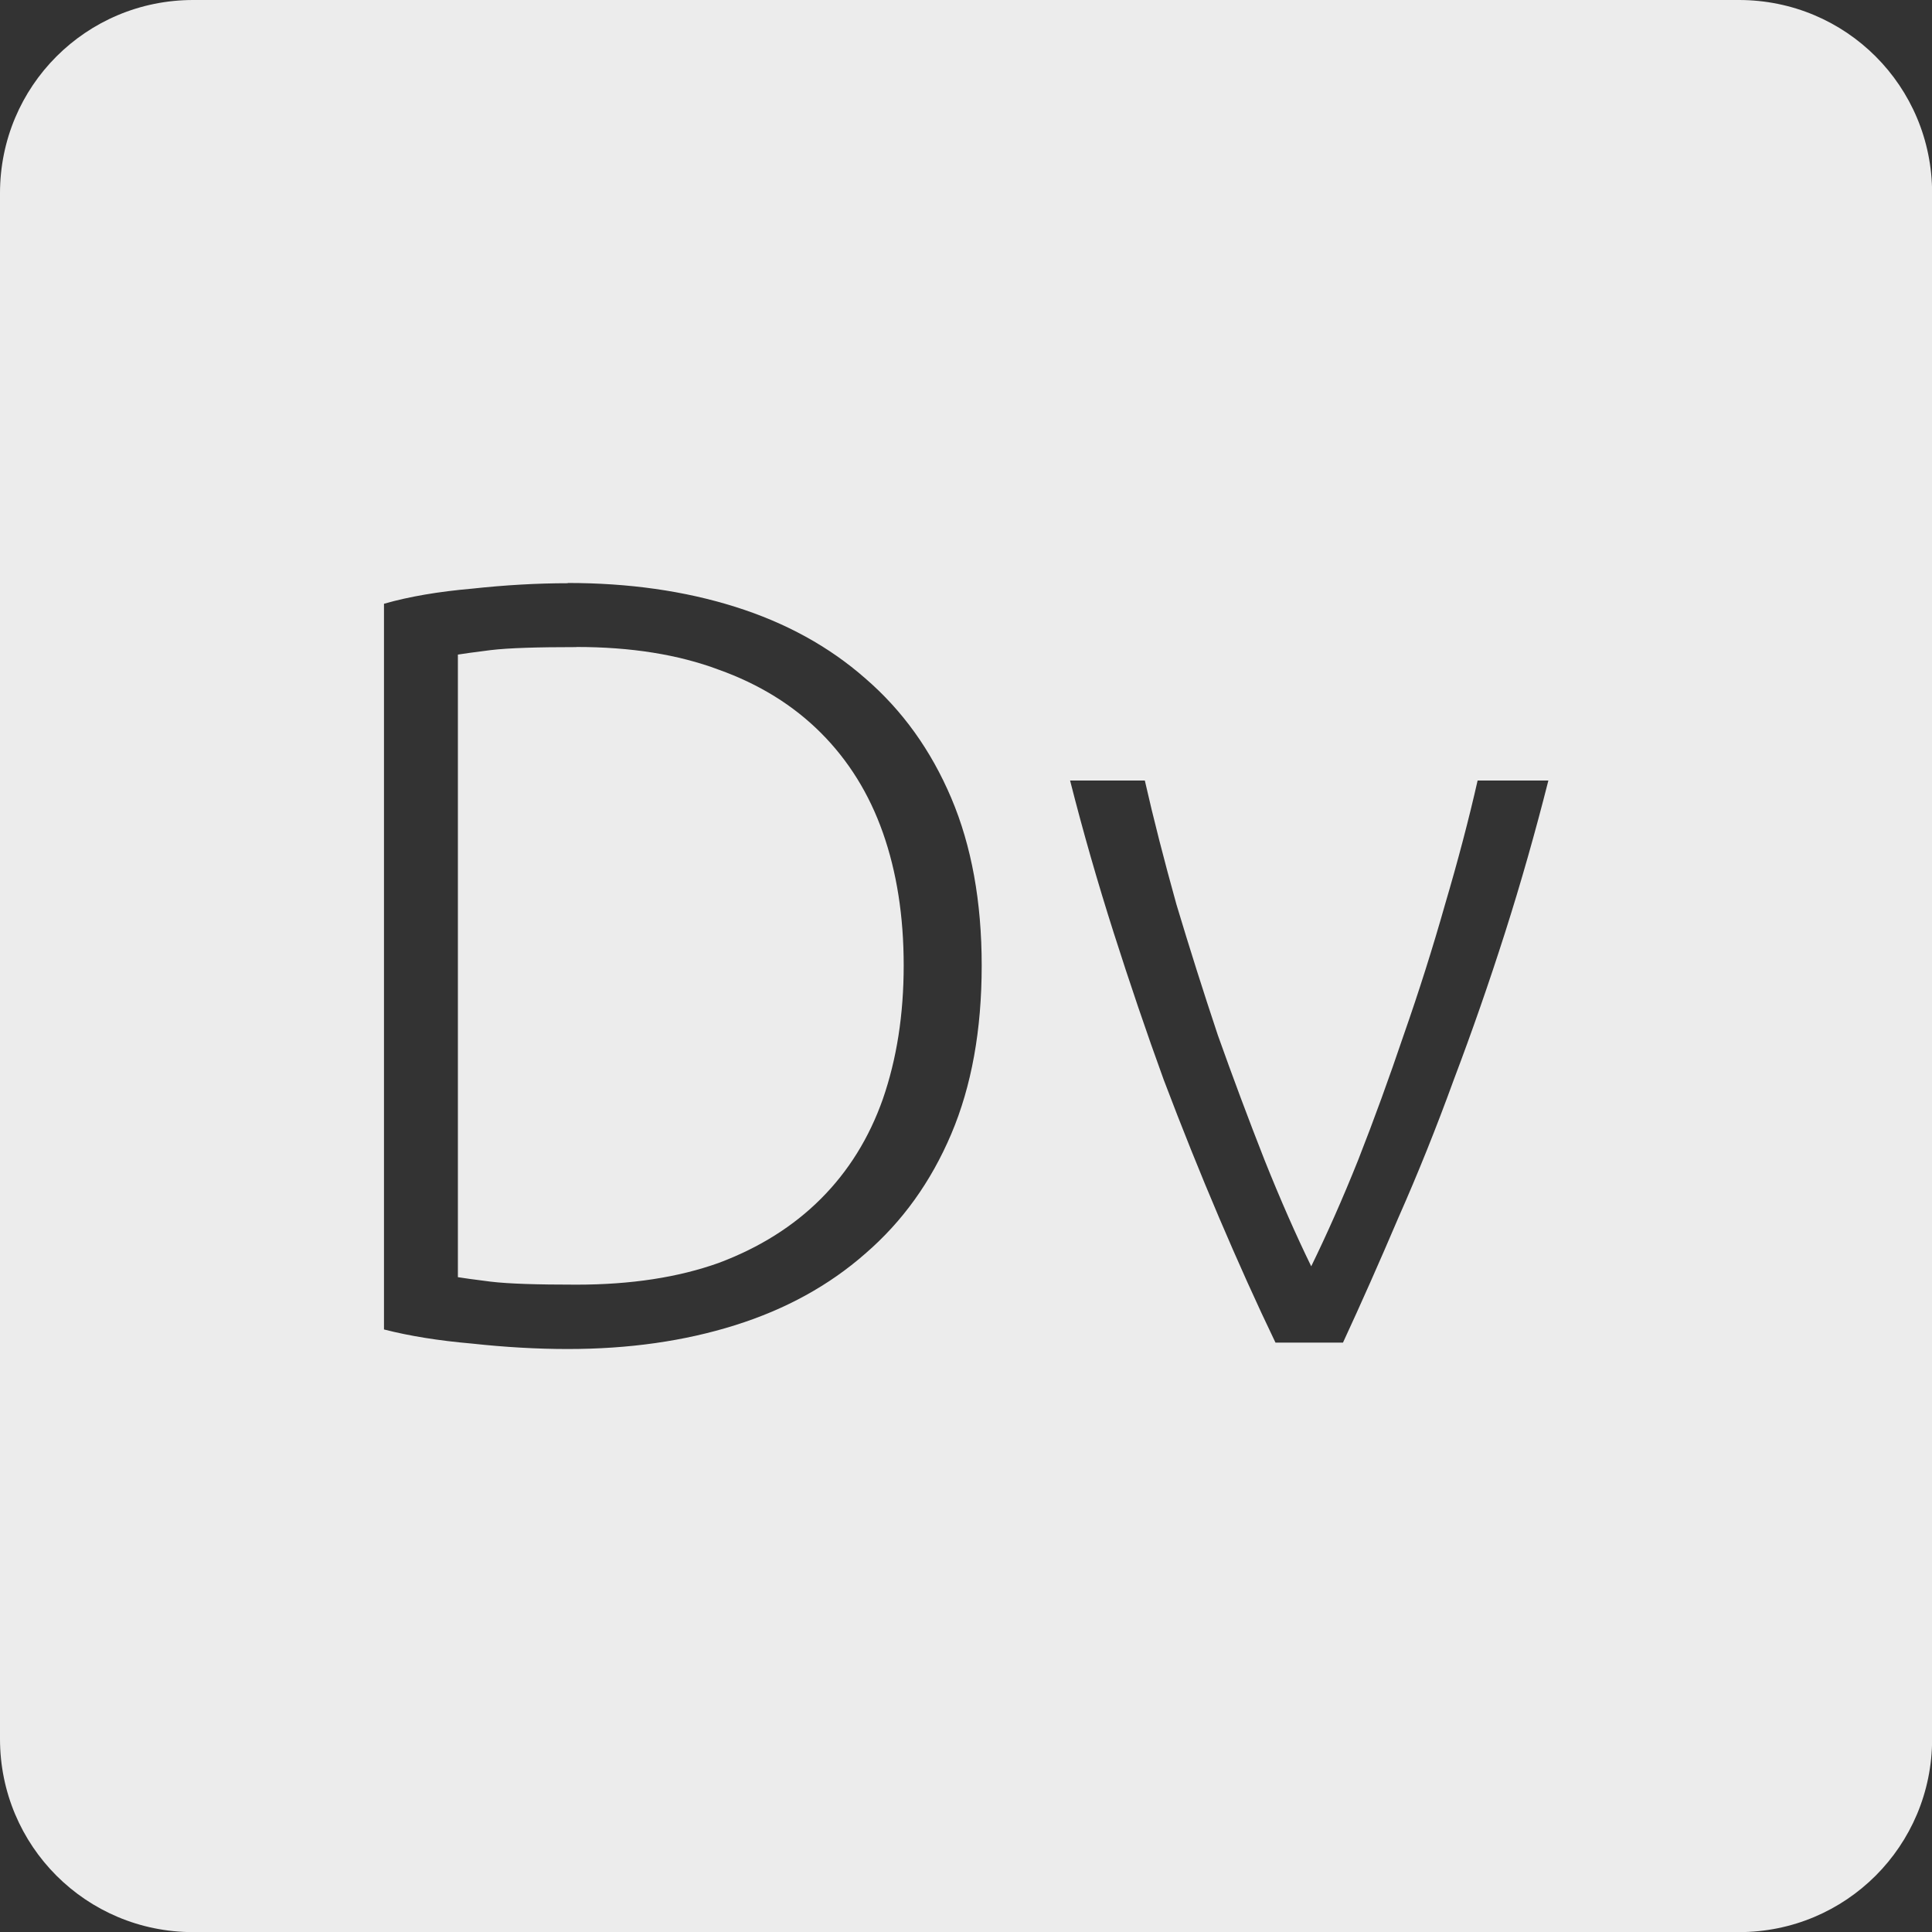 <svg xmlns="http://www.w3.org/2000/svg" viewBox="0 0 16 16">
 <rect x="0" y="0" width="16" height="16" fill="#333333" stroke="none"/>
 <path d="m 1.6 0 c -0.886 0 -1.6 0.713 -1.6 1.6 l 0 12.801 c 0 0.886 0.713 1.6 1.6 1.6 l 12.801 0 c 0.886 0 1.6 -0.713 1.6 -1.6 l 0 -12.801 c 0 -0.886 -0.713 -1.6 -1.6 -1.6 l -12.801 0 z m 3.102 4.828 c 0.504 0 0.965 0.065 1.385 0.197 c 0.42 0.132 0.78 0.33 1.08 0.594 c 0.306 0.264 0.543 0.594 0.711 0.99 c 0.168 0.396 0.252 0.859 0.252 1.387 c 0 0.534 -0.084 0.999 -0.252 1.395 c -0.168 0.396 -0.405 0.726 -0.711 0.99 c -0.3 0.264 -0.66 0.462 -1.08 0.594 c -0.42 0.132 -0.881 0.197 -1.385 0.197 c -0.252 0 -0.517 -0.015 -0.793 -0.045 c -0.276 -0.024 -0.519 -0.063 -0.729 -0.117 l 0 -6.01 c 0.21 -0.06 0.453 -0.101 0.729 -0.125 c 0.276 -0.03 0.541 -0.045 0.793 -0.045 z m 0.072 0.531 c -0.324 0 -0.561 0.007 -0.711 0.025 c -0.144 0.018 -0.235 0.031 -0.271 0.037 l 0 5.156 c 0.036 0.006 0.127 0.019 0.271 0.037 c 0.15 0.018 0.387 0.025 0.711 0.025 c 0.45 0 0.842 -0.06 1.178 -0.18 c 0.336 -0.126 0.618 -0.303 0.846 -0.531 c 0.228 -0.228 0.4 -0.504 0.514 -0.828 c 0.114 -0.33 0.172 -0.697 0.172 -1.105 c 0 -0.408 -0.058 -0.774 -0.172 -1.098 c -0.114 -0.324 -0.286 -0.6 -0.514 -0.828 c -0.228 -0.228 -0.51 -0.403 -0.846 -0.523 c -0.336 -0.126 -0.728 -0.188 -1.178 -0.188 z m 4.086 1.105 l 0.621 0 c 0.072 0.318 0.16 0.661 0.262 1.027 c 0.108 0.36 0.222 0.72 0.342 1.08 c 0.126 0.354 0.255 0.699 0.387 1.035 c 0.132 0.33 0.261 0.623 0.387 0.881 c 0.126 -0.258 0.257 -0.551 0.389 -0.881 c 0.132 -0.336 0.257 -0.681 0.377 -1.035 c 0.126 -0.36 0.24 -0.72 0.342 -1.08 c 0.108 -0.366 0.198 -0.709 0.27 -1.027 l 0.586 0 c -0.108 0.426 -0.227 0.846 -0.359 1.26 c -0.132 0.414 -0.274 0.821 -0.424 1.217 c -0.144 0.396 -0.297 0.777 -0.459 1.143 c -0.156 0.366 -0.309 0.711 -0.459 1.035 l -0.559 0 c -0.156 -0.324 -0.311 -0.669 -0.467 -1.035 c -0.156 -0.366 -0.309 -0.747 -0.459 -1.143 c -0.144 -0.396 -0.282 -0.803 -0.414 -1.217 c -0.132 -0.414 -0.253 -0.834 -0.361 -1.26 z" style="fill:#ececec;fill-opacity:1"/>
</svg>
